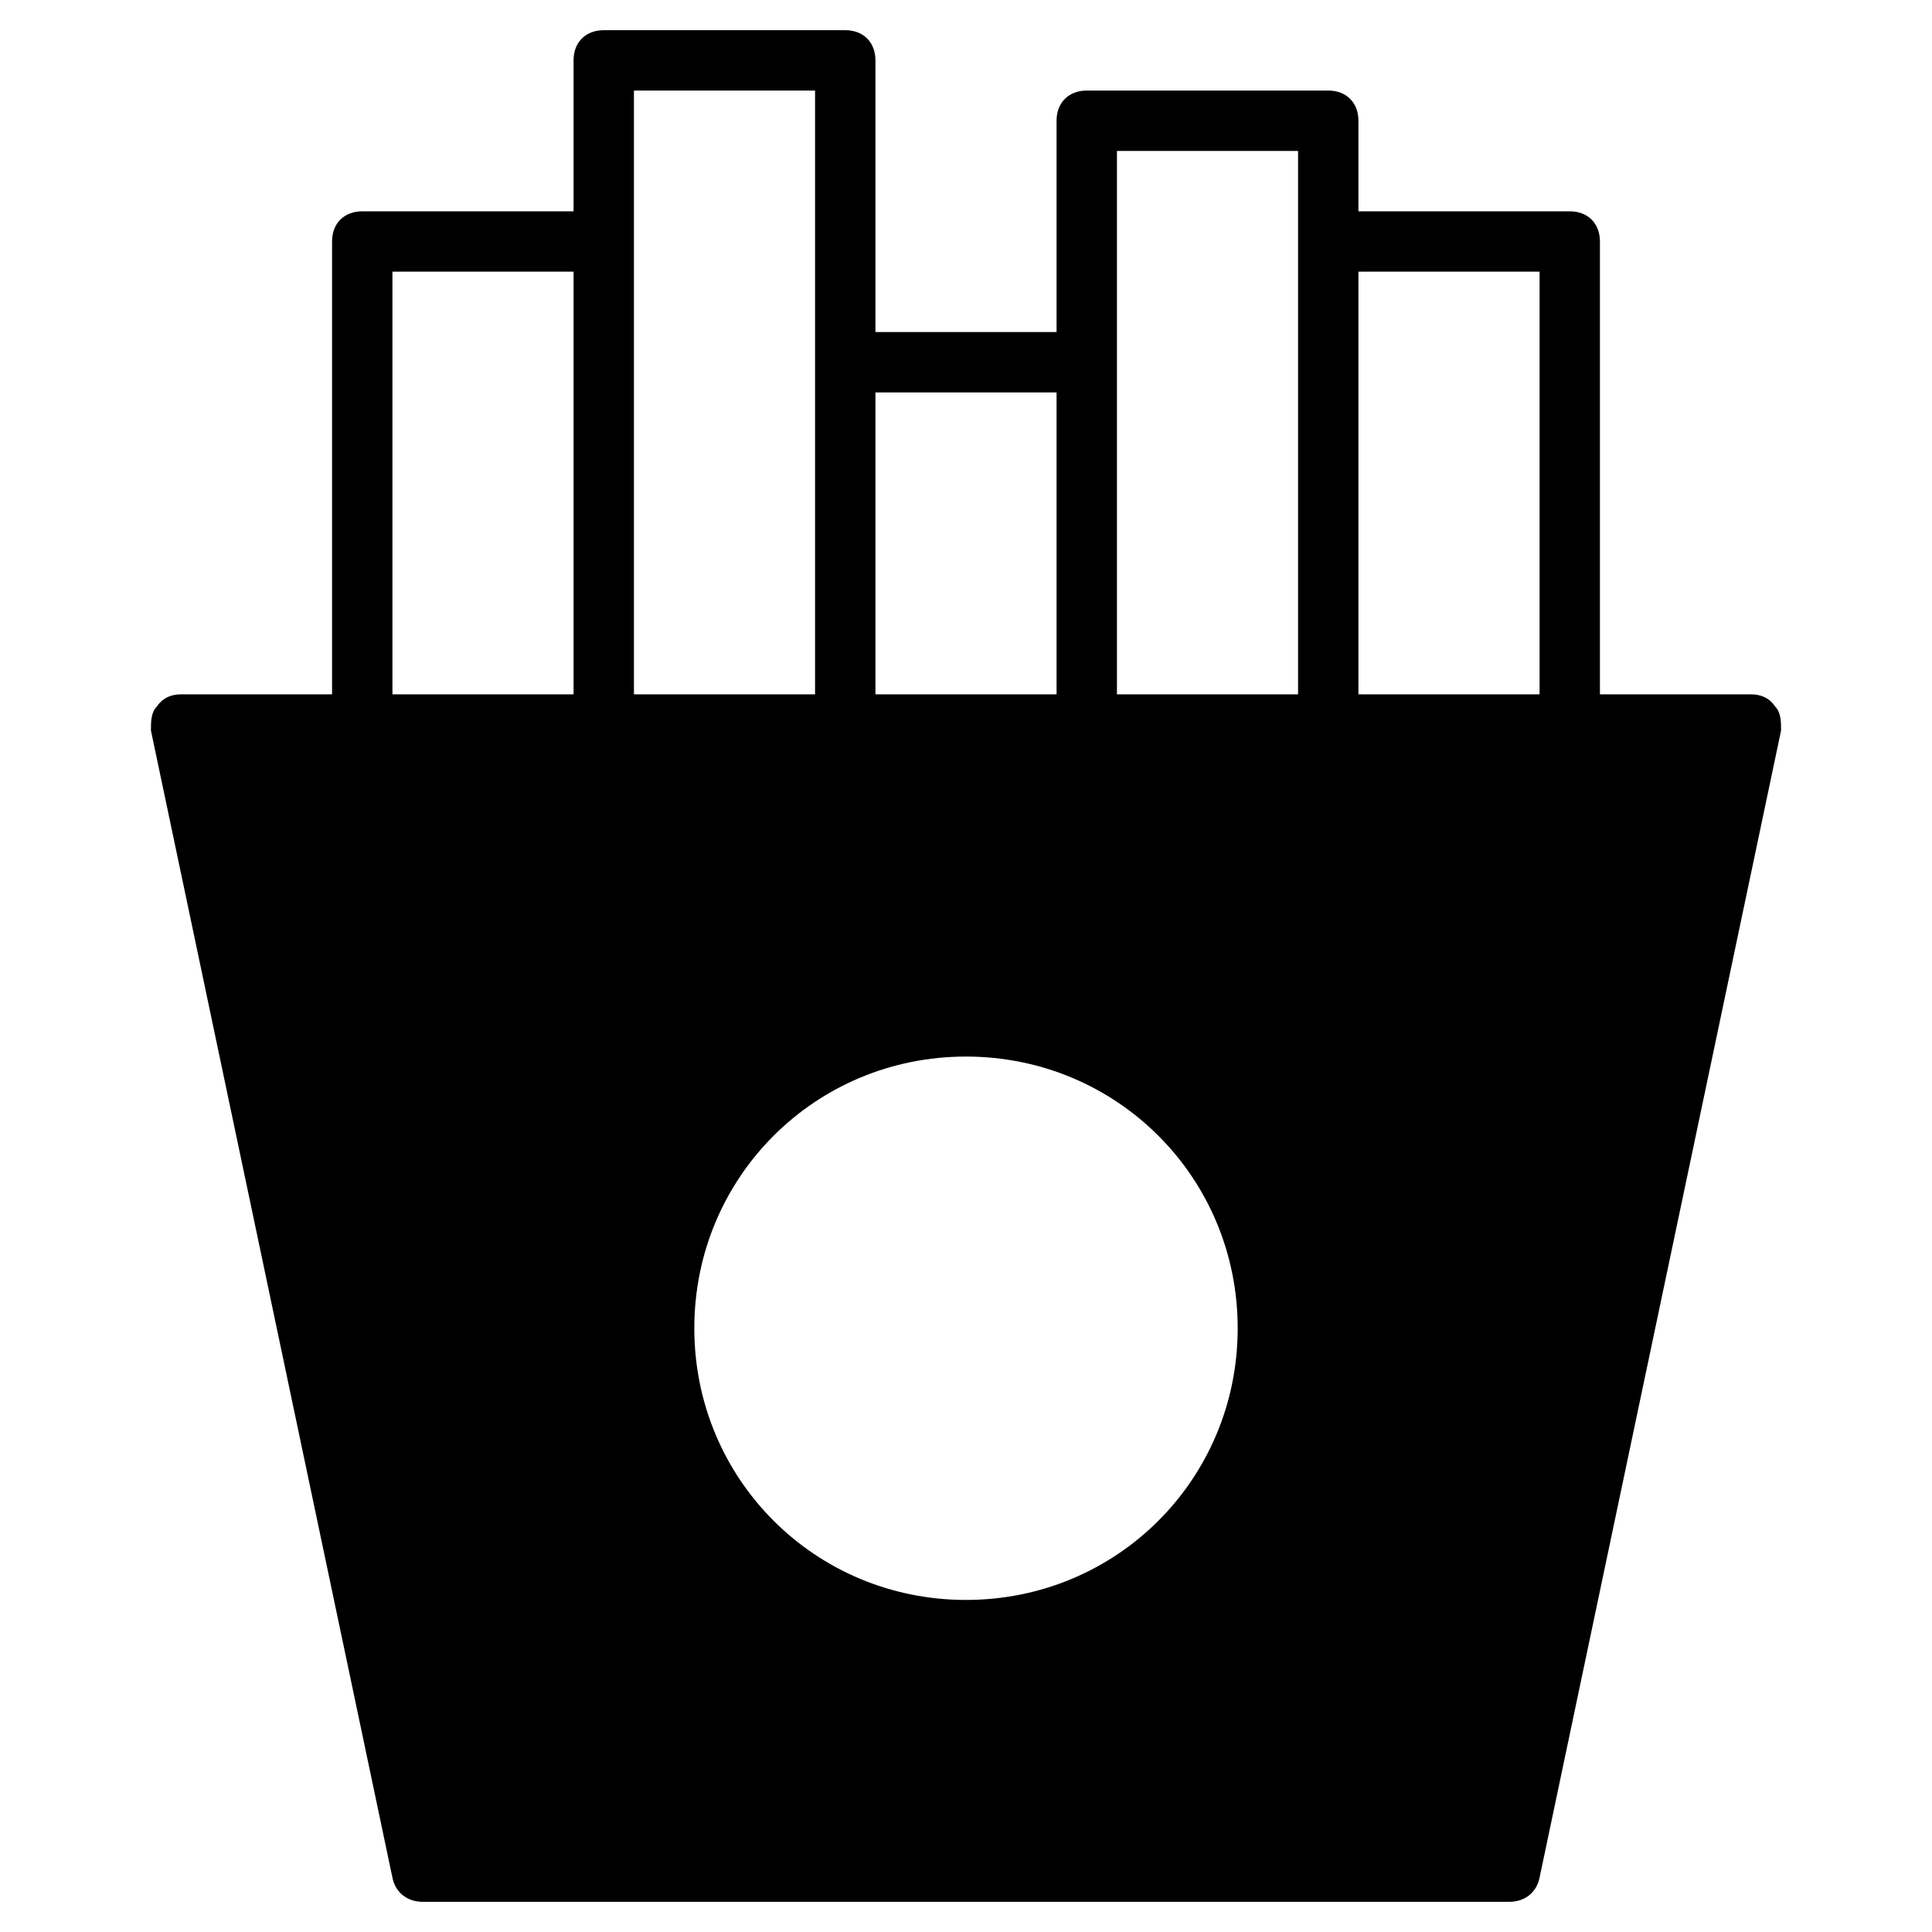 <?xml version="1.0" encoding="utf-8"?>
<!-- Generator: Adobe Illustrator 19.1.0, SVG Export Plug-In . SVG Version: 6.00 Build 0)  -->
<!DOCTYPE svg PUBLIC "-//W3C//DTD SVG 1.1//EN" "http://www.w3.org/Graphics/SVG/1.1/DTD/svg11.dtd">
<svg version="1.1" id="Layer_1" xmlns="http://www.w3.org/2000/svg" xmlns:xlink="http://www.w3.org/1999/xlink" x="0px" y="0px"
	 width="64px" height="64px" viewBox="0 0 64 64" enable-background="new 0 0 64 64" xml:space="preserve">
<path d="M58.8,23.4C58.6,23.1,58.3,23,58,23h-5V8c0-0.6-0.4-1-1-1h-7V4c0-0.6-0.4-1-1-1h-8c-0.6,0-1,0.4-1,1v7h-6V2c0-0.6-0.4-1-1-1
	h-8c-0.6,0-1,0.4-1,1v5h-7c-0.6,0-1,0.4-1,1v15H6c-0.3,0-0.6,0.1-0.8,0.4C5,23.6,5,23.9,5,24.2l8,38c0.1,0.5,0.5,0.8,1,0.8h36
	c0.5,0,0.9-0.3,1-0.8l8-38C59,23.9,59,23.6,58.8,23.4z M19,23h-6V9h6V23z M29,13h6v10h-6V13z M21,3h6v20h-6V3z M32,53c-5,0-9-4-9-9
	s4-9,9-9s9,4,9,9S37,53,32,53z M43,23h-6V5h6V23z M51,23h-6V9h6V23z"/>
</svg>
